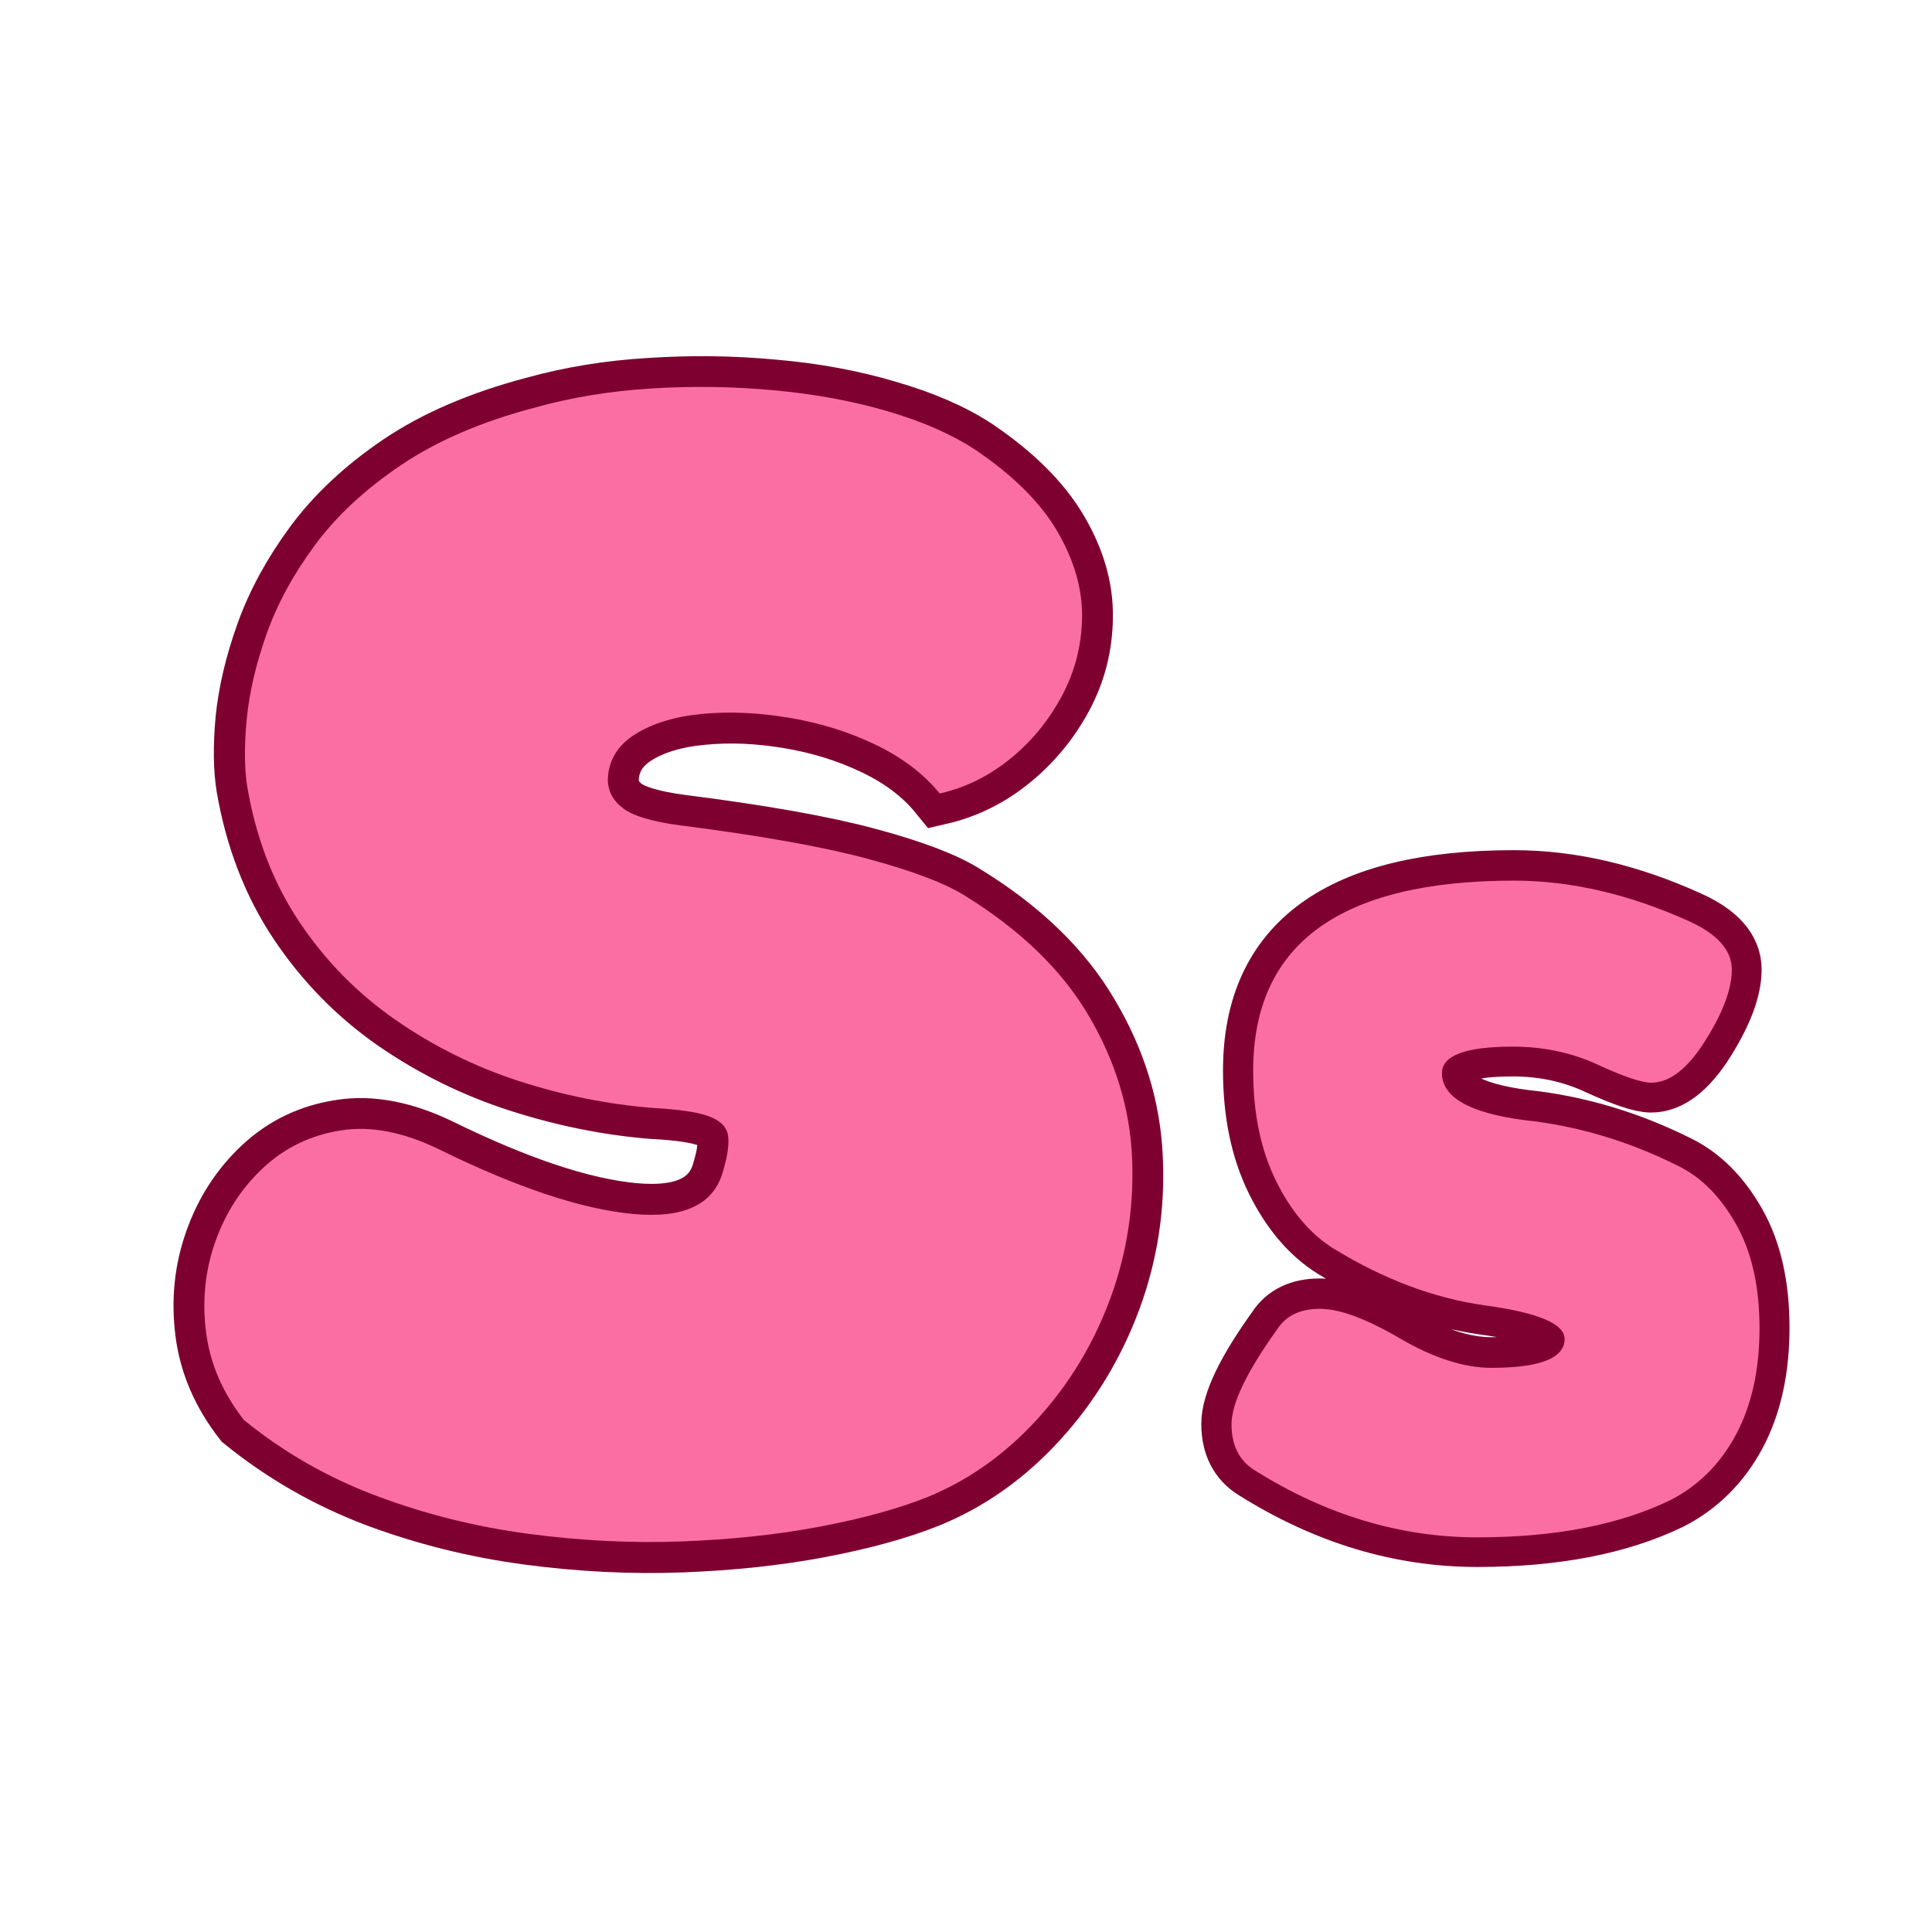 <svg xmlns="http://www.w3.org/2000/svg" xmlns:xlink="http://www.w3.org/1999/xlink" width="500" zoomAndPan="magnify" viewBox="0 0 375 375" height="500" preserveAspectRatio="xMidYMid meet" version="1.0"><defs><g/></defs><path stroke-linecap="butt" transform="matrix(0.75, 0, 0, 0.75, 19.515, 17.973)" fill="none" stroke-linejoin="miter" d="M 223.677 207.9 C 238.125 216.786 248.782 227.135 255.657 238.942 C 262.605 250.676 266.355 262.895 266.907 275.603 C 267.532 288.244 265.657 300.468 261.282 312.27 C 256.907 324.01 250.589 334.39 242.323 343.416 C 234.063 352.447 224.651 359.109 214.094 363.416 C 206.459 366.473 197.151 369.041 186.177 371.124 C 175.209 373.208 163.261 374.494 150.349 374.978 C 137.433 375.463 124.204 374.807 110.662 372.999 C 97.12 371.192 84.026 367.932 71.391 363.208 C 58.818 358.416 47.396 351.853 37.12 343.52 C 31.636 336.51 28.37 328.937 27.329 320.812 C 26.287 312.619 27.084 304.807 29.724 297.374 C 32.365 289.874 36.459 283.52 42.016 278.312 C 47.641 273.036 54.339 269.807 62.12 268.624 C 69.896 267.374 78.438 269.01 87.745 273.52 C 107.881 283.385 124.584 288.937 137.849 290.187 C 151.11 291.437 158.886 287.687 161.177 278.937 C 162.292 275.187 162.709 272.239 162.427 270.083 C 162.151 267.864 160.589 266.197 157.745 265.083 C 154.896 263.906 149.86 263.14 142.641 262.791 C 131.11 261.822 119.651 259.494 108.266 255.812 C 96.875 252.135 86.25 246.89 76.391 240.088 C 66.526 233.213 58.23 224.739 51.495 214.671 C 44.761 204.598 40.245 192.932 37.954 179.671 C 37.188 174.947 37.12 169.15 37.745 162.275 C 38.438 155.327 40.177 147.968 42.954 140.192 C 45.73 132.416 49.896 124.739 55.454 117.171 C 61.079 109.531 68.506 102.588 77.745 96.338 C 87.047 90.088 98.542 85.156 112.224 81.546 C 121.667 78.906 131.704 77.275 142.329 76.65 C 152.954 75.958 163.506 76.093 173.99 77.067 C 184.547 77.968 194.375 79.775 203.469 82.484 C 212.636 85.124 220.24 88.421 226.282 92.38 C 236.146 99.046 243.261 106.13 247.636 113.63 C 252.011 121.062 254.131 128.458 253.99 135.817 C 253.922 143.109 252.188 149.911 248.782 156.234 C 245.381 162.551 240.901 167.968 235.344 172.484 C 229.86 176.926 223.818 179.911 217.219 181.442 C 213.052 176.301 207.5 172.067 200.552 168.734 C 193.61 165.4 186.146 163.072 178.157 161.755 C 170.24 160.432 162.776 160.119 155.766 160.817 C 148.75 161.442 142.954 163.176 138.37 166.025 C 133.855 168.869 131.495 172.76 131.287 177.692 C 131.287 180.744 132.605 183.281 135.245 185.296 C 137.881 187.239 142.813 188.697 150.037 189.671 C 170.938 192.307 187.151 195.192 198.677 198.317 C 210.276 201.442 218.61 204.635 223.677 207.9 Z M 223.677 207.9 " stroke="#7e0030" stroke-width="16" stroke-opacity="1" stroke-miterlimit="4"/><g fill="#fb6ea4" fill-opacity="1"><g transform="translate(31.574, 293.973)"><g><path d="M 155.734 -120.109 C 166.547 -113.422 174.547 -105.664 179.734 -96.844 C 184.922 -88.031 187.727 -78.859 188.156 -69.328 C 188.582 -59.805 187.16 -50.633 183.891 -41.812 C 180.617 -33 175.891 -25.211 169.703 -18.453 C 163.516 -11.691 156.441 -6.676 148.484 -3.406 C 142.797 -1.133 135.828 0.781 127.578 2.344 C 119.328 3.906 110.363 4.863 100.688 5.219 C 91.02 5.582 81.102 5.086 70.938 3.734 C 60.77 2.379 50.957 -0.07 41.5 -3.625 C 32.039 -7.176 23.469 -12.082 15.781 -18.344 C 11.656 -23.602 9.203 -29.289 8.422 -35.406 C 7.641 -41.531 8.242 -47.398 10.234 -53.016 C 12.234 -58.629 15.328 -63.391 19.516 -67.297 C 23.711 -71.211 28.727 -73.633 34.562 -74.562 C 40.395 -75.488 46.797 -74.242 53.766 -70.828 C 68.836 -63.43 81.348 -59.27 91.297 -58.344 C 101.254 -57.414 107.086 -60.223 108.797 -66.766 C 109.648 -69.617 109.969 -71.863 109.75 -73.5 C 109.539 -75.133 108.367 -76.375 106.234 -77.219 C 104.109 -78.07 100.344 -78.645 94.938 -78.938 C 86.258 -79.645 77.648 -81.383 69.109 -84.156 C 60.578 -86.926 52.613 -90.875 45.219 -96 C 37.832 -101.125 31.613 -107.453 26.562 -114.984 C 21.508 -122.523 18.129 -131.273 16.422 -141.234 C 15.859 -144.785 15.82 -149.156 16.312 -154.344 C 16.812 -159.539 18.094 -165.051 20.156 -170.875 C 22.219 -176.707 25.348 -182.469 29.547 -188.156 C 33.742 -193.844 39.328 -199.031 46.297 -203.719 C 53.266 -208.414 61.867 -212.117 72.109 -214.828 C 79.211 -216.816 86.75 -218.062 94.719 -218.562 C 102.688 -219.062 110.613 -218.953 118.5 -218.234 C 126.395 -217.523 133.754 -216.176 140.578 -214.188 C 147.41 -212.195 153.102 -209.707 157.656 -206.719 C 165.051 -201.738 170.383 -196.441 173.656 -190.828 C 176.926 -185.211 178.523 -179.664 178.453 -174.188 C 178.379 -168.707 177.062 -163.586 174.5 -158.828 C 171.945 -154.066 168.609 -150.016 164.484 -146.672 C 160.359 -143.328 155.805 -141.086 150.828 -139.953 C 147.703 -143.785 143.539 -146.945 138.344 -149.438 C 133.156 -151.926 127.57 -153.664 121.594 -154.656 C 115.625 -155.656 110.008 -155.906 104.75 -155.406 C 99.488 -154.914 95.148 -153.602 91.734 -151.469 C 88.316 -149.332 86.539 -146.414 86.406 -142.719 C 86.406 -140.445 87.398 -138.562 89.391 -137.062 C 91.379 -135.57 95.078 -134.473 100.484 -133.766 C 116.129 -131.766 128.285 -129.594 136.953 -127.25 C 145.629 -124.906 151.891 -122.523 155.734 -120.109 Z M 155.734 -120.109 "/></g></g></g><path stroke-linecap="butt" transform="matrix(0.547, 0, 0, 0.547, 233.192, 46.773)" fill="none" stroke-linejoin="miter" d="M 18.751 435.898 C 13.333 432.493 10.627 427.11 10.627 419.751 C 10.627 412.32 16.038 401.07 26.874 386 C 30.001 381.211 35.033 378.812 41.979 378.812 C 48.989 378.812 58.469 382.289 70.418 389.227 C 82.361 396.173 93.161 399.649 102.812 399.649 C 120.173 399.649 128.853 396.244 128.853 389.441 C 128.853 384.023 119.338 380.026 100.314 377.463 C 82.397 374.893 64.615 368.226 46.976 357.461 C 38.717 352.322 31.871 344.298 26.46 333.398 C 21.042 322.426 18.33 309.406 18.33 294.337 C 18.33 249.336 49.203 226.836 110.936 226.836 C 131.144 226.836 151.91 231.697 173.225 241.42 C 183.155 245.931 188.123 251.628 188.123 258.502 C 188.123 265.312 184.996 273.714 178.75 283.708 C 172.497 293.644 166.108 298.605 159.584 298.605 C 156.179 298.605 149.861 296.485 140.624 292.252 C 131.387 287.948 121.351 285.792 110.522 285.792 C 93.711 285.792 85.309 288.919 85.309 295.172 C 85.309 303.709 94.996 309.263 114.376 311.833 C 133.122 313.782 151.318 319.164 168.956 327.98 C 177.223 332.006 184.126 338.916 189.686 348.71 C 195.24 358.503 198.017 370.796 198.017 385.586 C 198.017 400.377 195.24 412.976 189.686 423.398 C 184.126 433.742 176.352 441.487 166.351 446.627 C 148.155 455.443 125.348 459.854 97.915 459.854 C 70.483 459.854 44.099 451.866 18.751 435.898 Z M 18.751 435.898 " stroke="#7e0030" stroke-width="21.333" stroke-opacity="1" stroke-miterlimit="4"/><g fill="#fb6ea4" fill-opacity="1"><g transform="translate(233.192, 296.305)"><g><path d="M 10.266 -10.969 C 7.316 -12.844 5.844 -15.801 5.844 -19.844 C 5.844 -23.895 8.797 -30.039 14.703 -38.281 C 16.422 -40.938 19.188 -42.266 23 -42.266 C 26.812 -42.266 31.984 -40.352 38.516 -36.531 C 45.055 -32.719 50.973 -30.812 56.266 -30.812 C 65.754 -30.812 70.5 -32.68 70.5 -36.422 C 70.5 -39.379 65.285 -41.555 54.859 -42.953 C 45.055 -44.359 35.332 -48.02 25.688 -53.938 C 21.164 -56.738 17.426 -61.133 14.469 -67.125 C 11.52 -73.113 10.047 -80.234 10.047 -88.484 C 10.047 -113.078 26.93 -125.375 60.703 -125.375 C 71.754 -125.375 83.113 -122.727 94.781 -117.438 C 100.227 -114.945 102.953 -111.832 102.953 -108.094 C 102.953 -104.363 101.238 -99.773 97.812 -94.328 C 94.395 -88.879 90.895 -86.156 87.312 -86.156 C 85.445 -86.156 81.984 -87.32 76.922 -89.656 C 71.867 -91.988 66.383 -93.156 60.469 -93.156 C 51.281 -93.156 46.688 -91.441 46.688 -88.016 C 46.688 -83.348 51.977 -80.312 62.562 -78.906 C 72.844 -77.82 82.805 -74.867 92.453 -70.047 C 96.961 -67.859 100.734 -64.078 103.766 -58.703 C 106.805 -53.336 108.328 -46.609 108.328 -38.516 C 108.328 -30.422 106.805 -23.535 103.766 -17.859 C 100.734 -12.18 96.492 -7.941 91.047 -5.141 C 81.086 -0.316 68.598 2.094 53.578 2.094 C 38.555 2.094 24.117 -2.258 10.266 -10.969 Z M 10.266 -10.969 "/></g></g></g></svg>